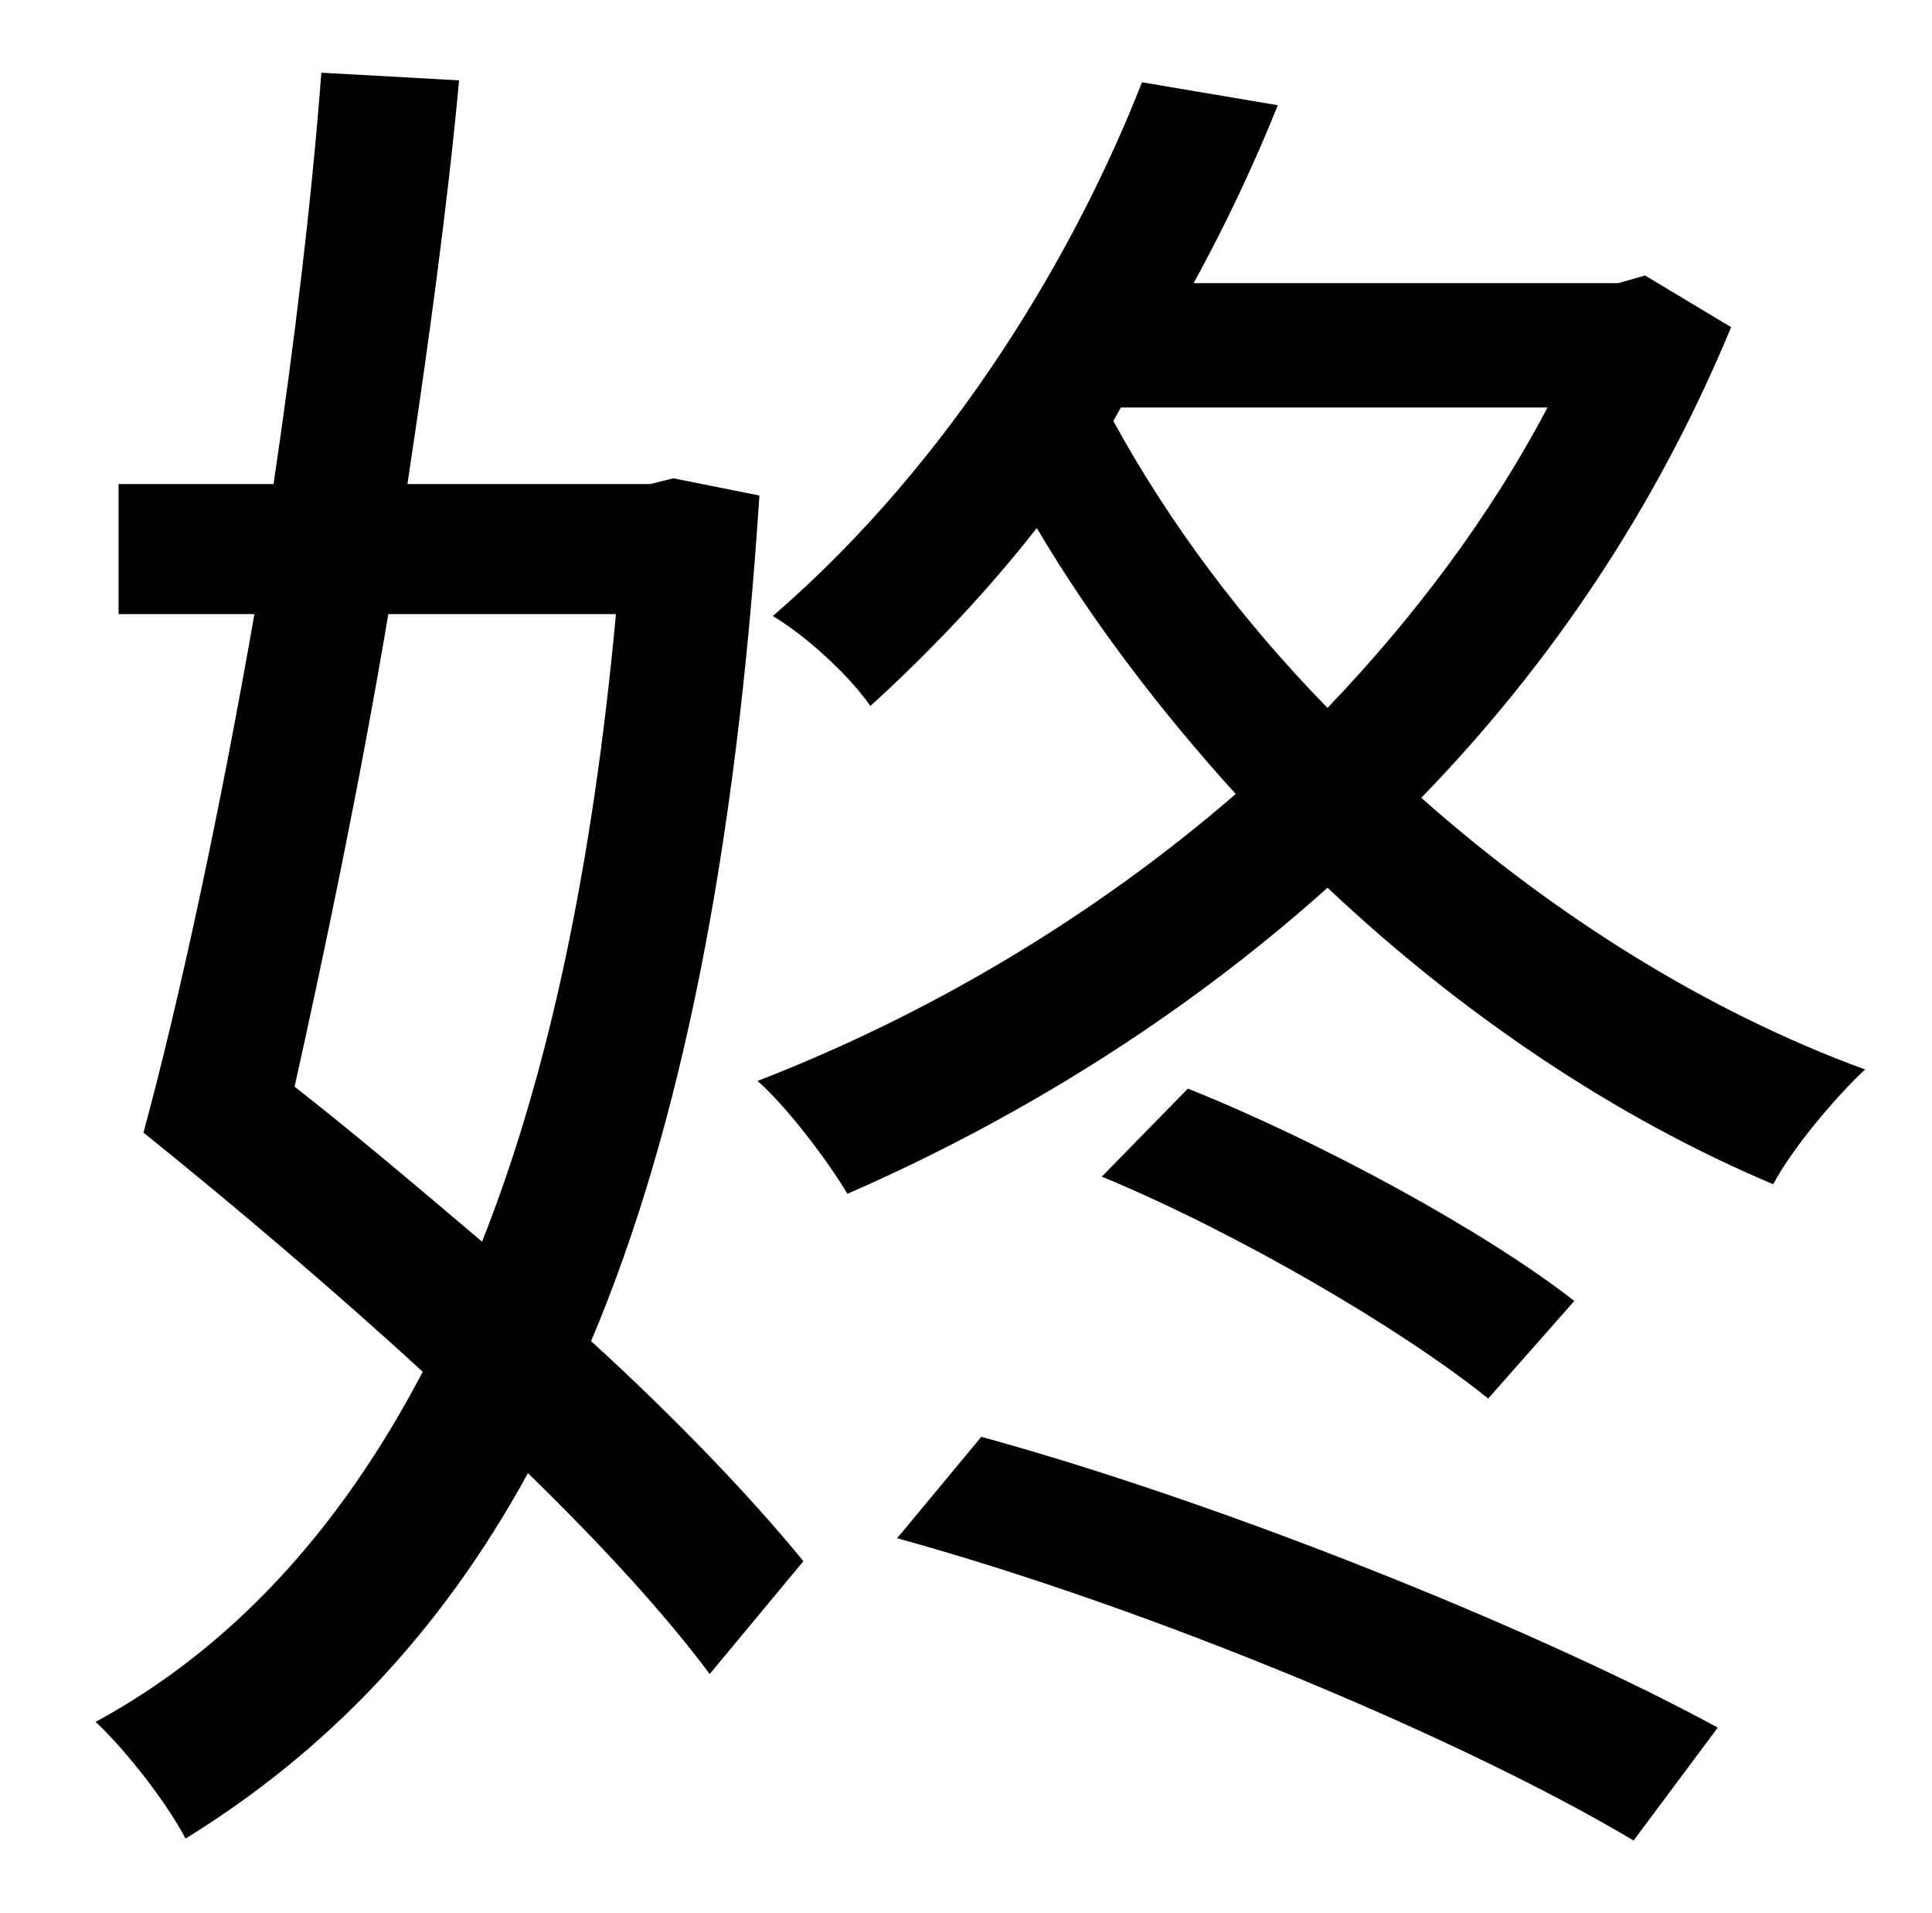 <?xml version="1.0" standalone="no"?>
<!DOCTYPE svg PUBLIC "-//W3C//DTD SVG 1.1//EN" "http://www.w3.org/Graphics/SVG/1.1/DTD/svg11.dtd" >
<svg xmlns="http://www.w3.org/2000/svg" xmlns:xlink="http://www.w3.org/1999/xlink" version="1.1" viewBox="-10 0 1010 1000">
   <path fill="currentColor"
d="M312 321h-119c-15 89 -33 175 -49 247c32 25 65 53 98 81c35 -88 58 -198 70 -328zM342 250l45 9c-12 185 -41 331 -88 442c45 41 84 82 111 115l-49 59c-23 -31 -56 -67 -95 -105c-46 84 -106 146 -179 191c-10 -19 -31 -46 -47 -61c70 -38 127 -99 171 -183
c-48 -44 -100 -88 -146 -125c19 -70 40 -168 58 -271h-71v-68h81c11 -74 20 -149 25 -215l72 4c-6 65 -16 138 -27 211h127zM459 804l44 -53c131 36 295 103 385 152l-44 59c-89 -53 -251 -121 -385 -158zM566 615l45 -46c70 28 156 75 202 111l-45 51
c-46 -37 -132 -87 -202 -116zM576 213l-4 7c29 53 67 104 112 150c45 -47 85 -100 115 -157h-223zM850 144l45 27c-39 94 -94 176 -162 246c70 62 150 112 232 142c-15 14 -38 41 -48 60c-83 -35 -163 -89 -233 -155c-77 69 -164 122 -251 160c-10 -17 -32 -46 -47 -59
c88 -34 175 -85 250 -150c-39 -43 -75 -90 -104 -139c-25 32 -55 64 -87 93c-11 -16 -34 -37 -51 -47c95 -82 159 -192 193 -279l71 12c-12 30 -27 62 -44 93h222z" />
</svg>
